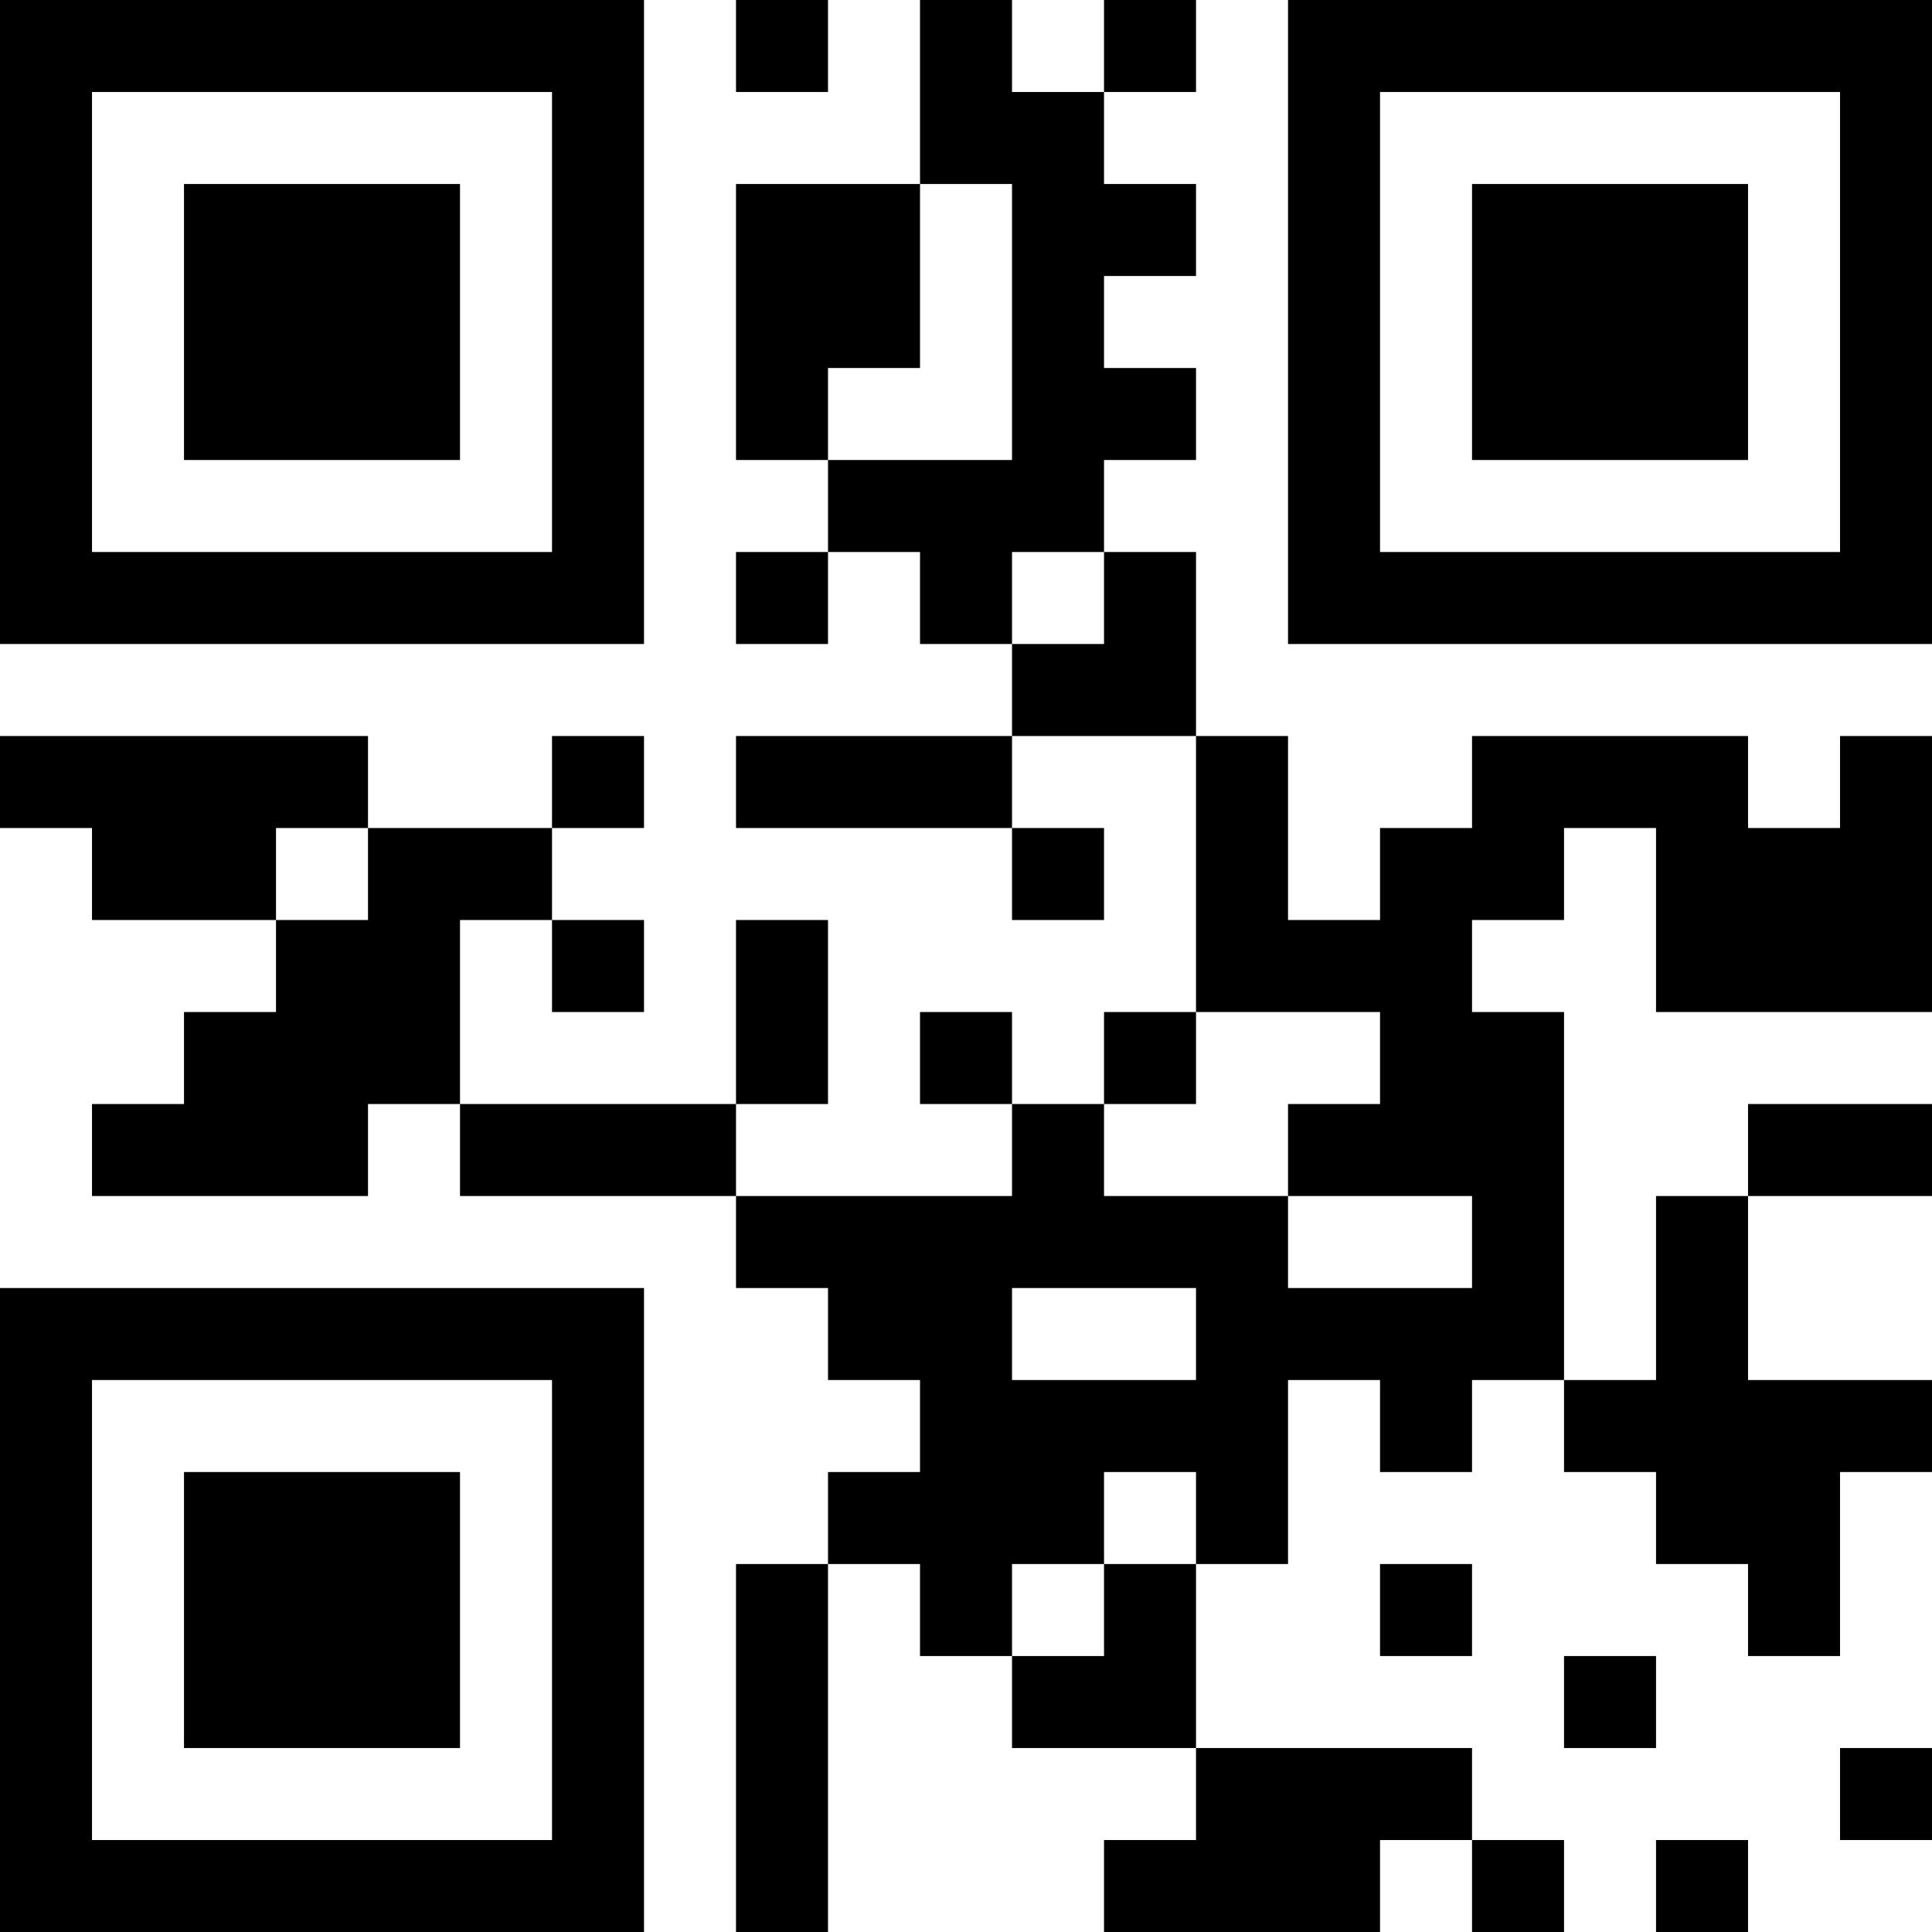 <?xml version="1.0" encoding="UTF-8"?>
<svg xmlns="http://www.w3.org/2000/svg" version="1.1" width="400" height="400" viewBox="0 0 400 400"><rect x="0" y="0" width="400" height="400" fill="#ffffff"/><g transform="scale(19.048)"><g transform="translate(0,0)"><path fill-rule="evenodd" d="M8 0L8 1L9 1L9 0ZM10 0L10 2L8 2L8 5L9 5L9 6L8 6L8 7L9 7L9 6L10 6L10 7L11 7L11 8L8 8L8 9L11 9L11 10L12 10L12 9L11 9L11 8L13 8L13 11L12 11L12 12L11 12L11 11L10 11L10 12L11 12L11 13L8 13L8 12L9 12L9 10L8 10L8 12L5 12L5 10L6 10L6 11L7 11L7 10L6 10L6 9L7 9L7 8L6 8L6 9L4 9L4 8L0 8L0 9L1 9L1 10L3 10L3 11L2 11L2 12L1 12L1 13L4 13L4 12L5 12L5 13L8 13L8 14L9 14L9 15L10 15L10 16L9 16L9 17L8 17L8 21L9 21L9 17L10 17L10 18L11 18L11 19L13 19L13 20L12 20L12 21L15 21L15 20L16 20L16 21L17 21L17 20L16 20L16 19L13 19L13 17L14 17L14 15L15 15L15 16L16 16L16 15L17 15L17 16L18 16L18 17L19 17L19 18L20 18L20 16L21 16L21 15L19 15L19 13L21 13L21 12L19 12L19 13L18 13L18 15L17 15L17 11L16 11L16 10L17 10L17 9L18 9L18 11L21 11L21 8L20 8L20 9L19 9L19 8L16 8L16 9L15 9L15 10L14 10L14 8L13 8L13 6L12 6L12 5L13 5L13 4L12 4L12 3L13 3L13 2L12 2L12 1L13 1L13 0L12 0L12 1L11 1L11 0ZM10 2L10 4L9 4L9 5L11 5L11 2ZM11 6L11 7L12 7L12 6ZM3 9L3 10L4 10L4 9ZM13 11L13 12L12 12L12 13L14 13L14 14L16 14L16 13L14 13L14 12L15 12L15 11ZM11 14L11 15L13 15L13 14ZM12 16L12 17L11 17L11 18L12 18L12 17L13 17L13 16ZM15 17L15 18L16 18L16 17ZM17 18L17 19L18 19L18 18ZM20 19L20 20L21 20L21 19ZM18 20L18 21L19 21L19 20ZM0 0L0 7L7 7L7 0ZM1 1L1 6L6 6L6 1ZM2 2L2 5L5 5L5 2ZM14 0L14 7L21 7L21 0ZM15 1L15 6L20 6L20 1ZM16 2L16 5L19 5L19 2ZM0 14L0 21L7 21L7 14ZM1 15L1 20L6 20L6 15ZM2 16L2 19L5 19L5 16Z" fill="#000000"/></g></g></svg>
